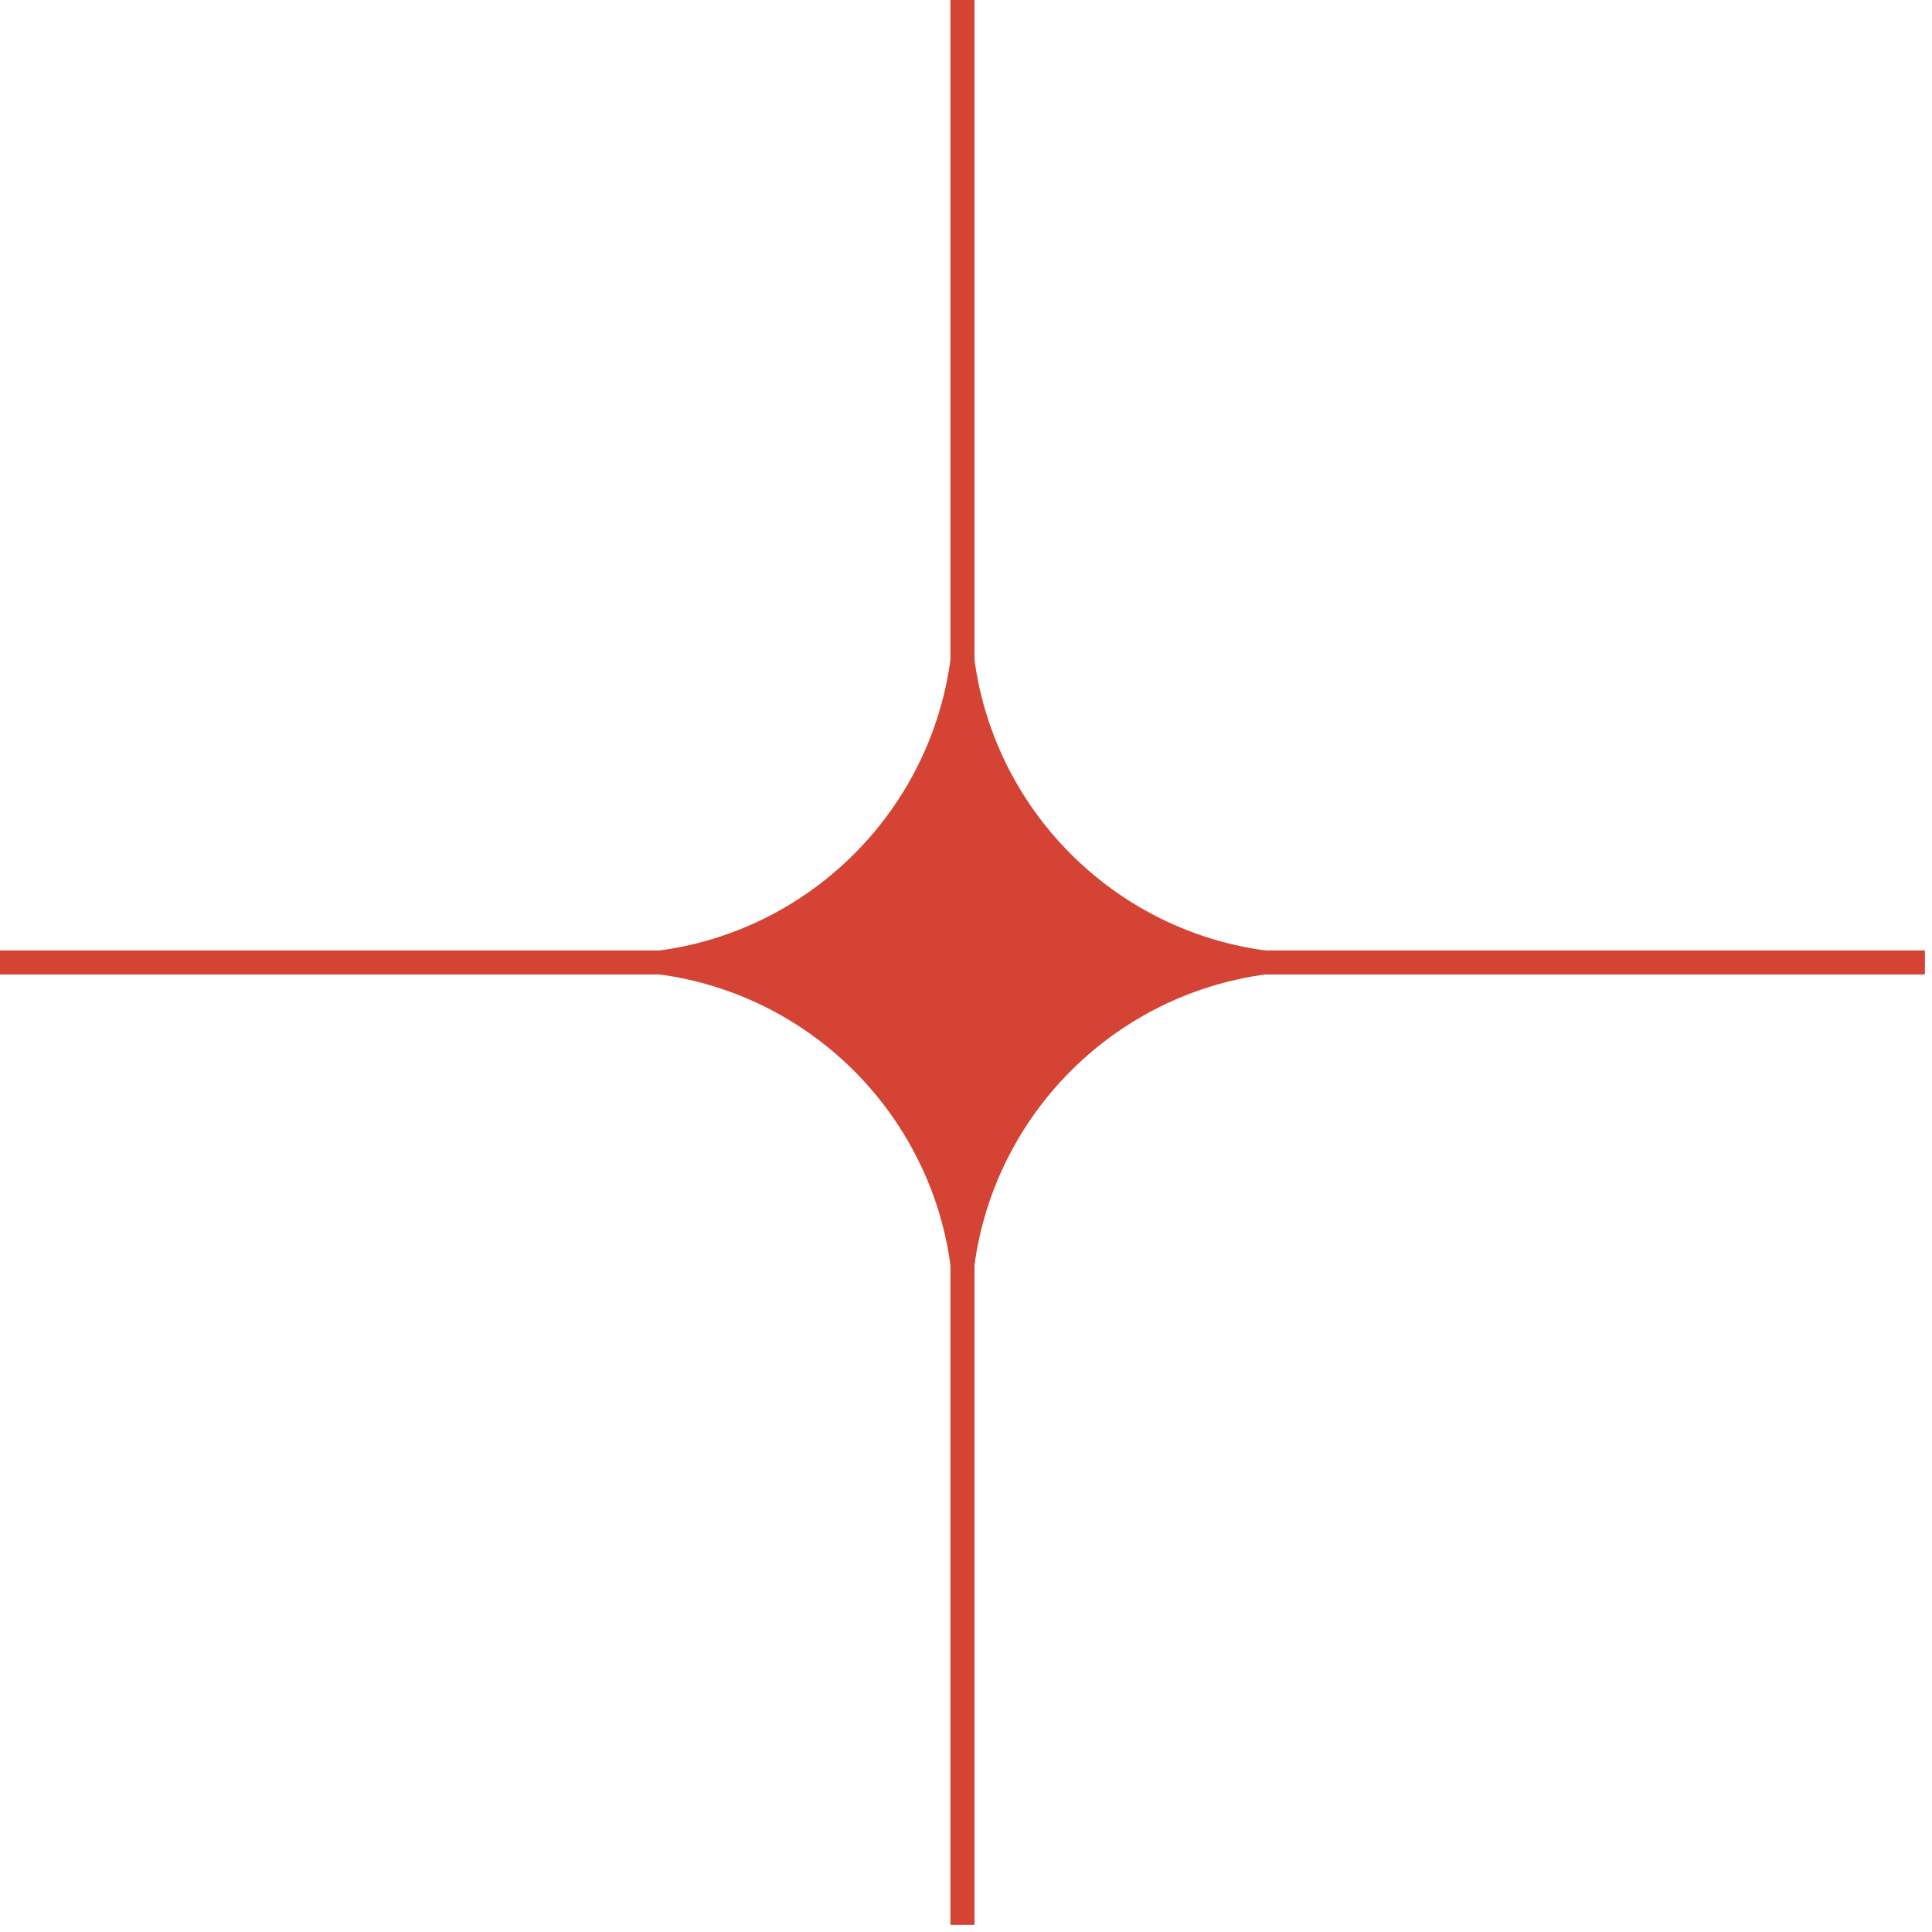 <svg viewBox="0 0 91 91" fill="none" xmlns="http://www.w3.org/2000/svg">
<path
d="M45.333 14.734L45.76 29.38C46.006 37.851 52.816 44.661 61.287 44.907L75.933 45.334L61.287 45.76C52.816 46.007 46.006 52.816 45.76 61.288L45.333 75.934L44.907 61.288C44.66 52.816 37.851 46.007 29.379 45.76L14.733 45.334L29.379 44.907C37.851 44.661 44.66 37.851 44.907 29.38L45.333 14.734Z"
fill="#D44333"
/>
<rect y="44.767" width="90.666" height="1.133" fill="#D44333" />
<rect
x="44.767"
y="90.666"
width="90.666"
height="1.133"
transform="rotate(-90 44.767 90.666)"
fill="#D44333"/>
</svg>